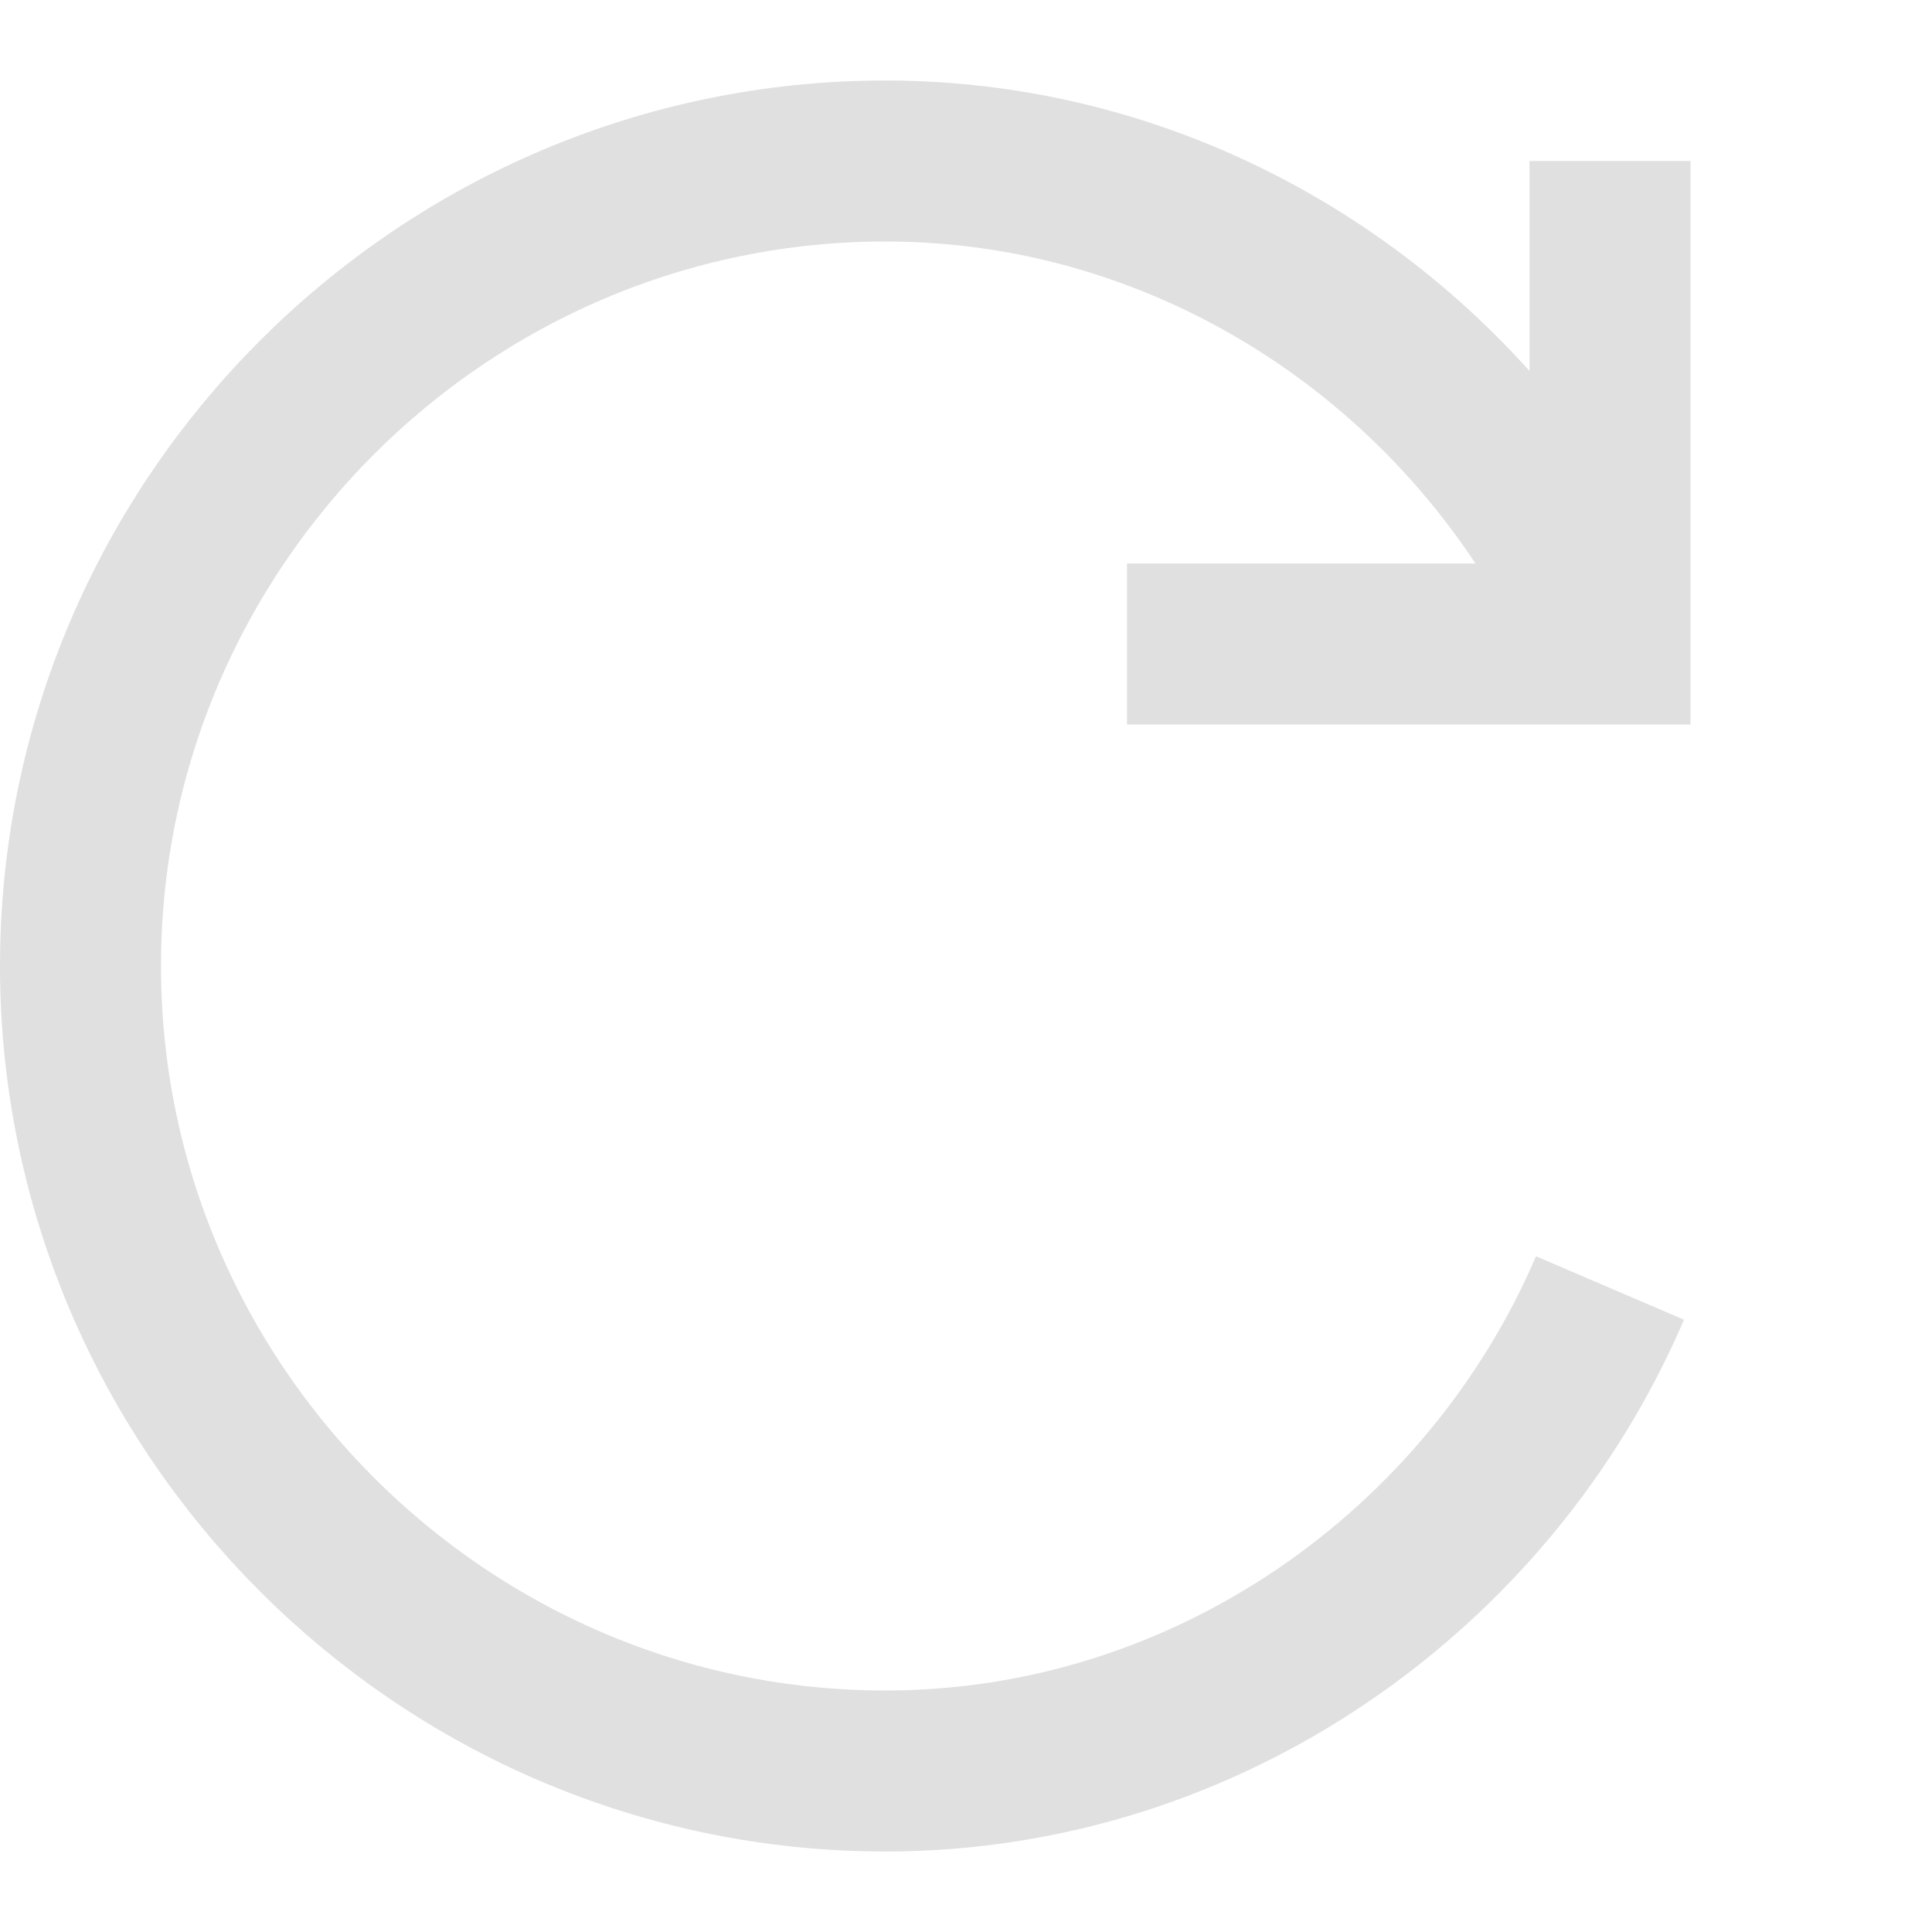 <svg xmlns="http://www.w3.org/2000/svg" width="24" height="24" viewBox="0 0 24 24">
  <path fill="none" stroke="#e0e0e0" stroke-width="2" d="M20 8c-1.5-3.5-5-6-9-6-5.5 0-10 4.5-10 10s4.5 10 10 10c4 0 7.5-2.5 9-6"/>
  <path fill="none" stroke="#e0e0e0" stroke-width="2" d="M20 2v6h-6"/>
</svg>